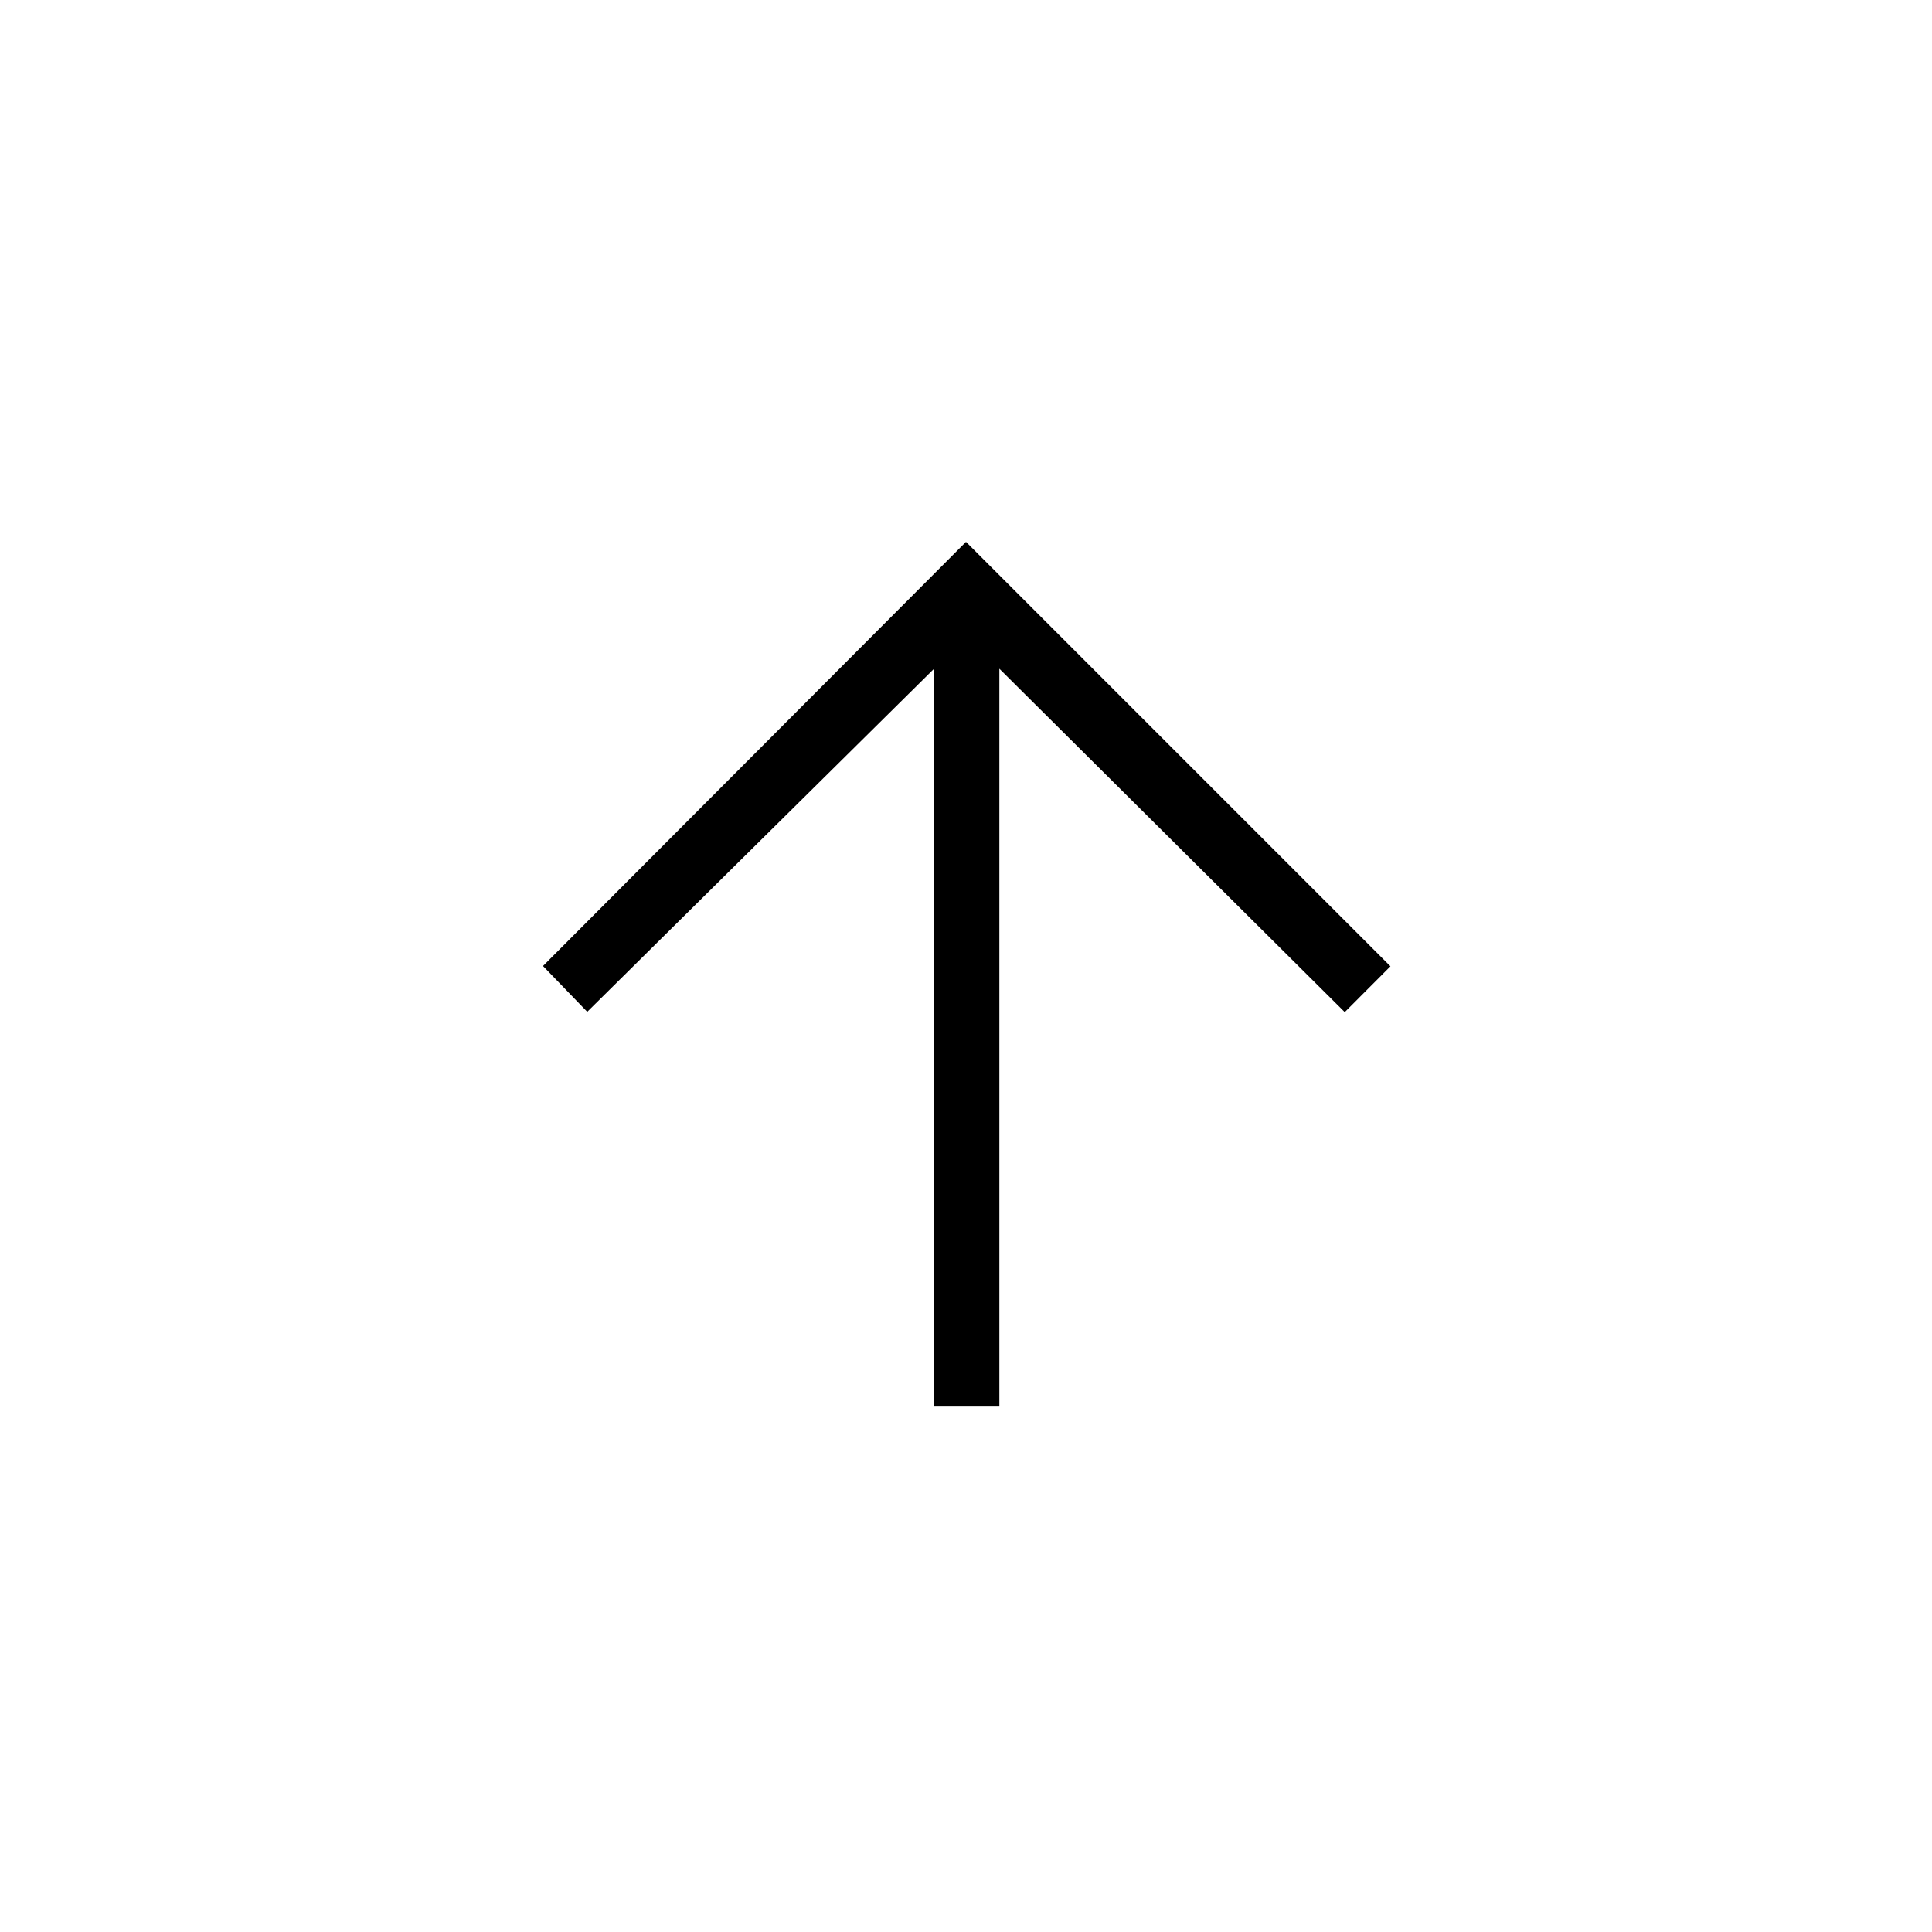 <svg xmlns="http://www.w3.org/2000/svg" height="40" viewBox="0 96 960 960" width="40"><path d="M464.141 794.936V428.282L291.795 598.756 269.807 576 480 365.243l210.91 210.911-22.705 22.756-171.628-170.628v366.654h-32.436Z"/></svg>